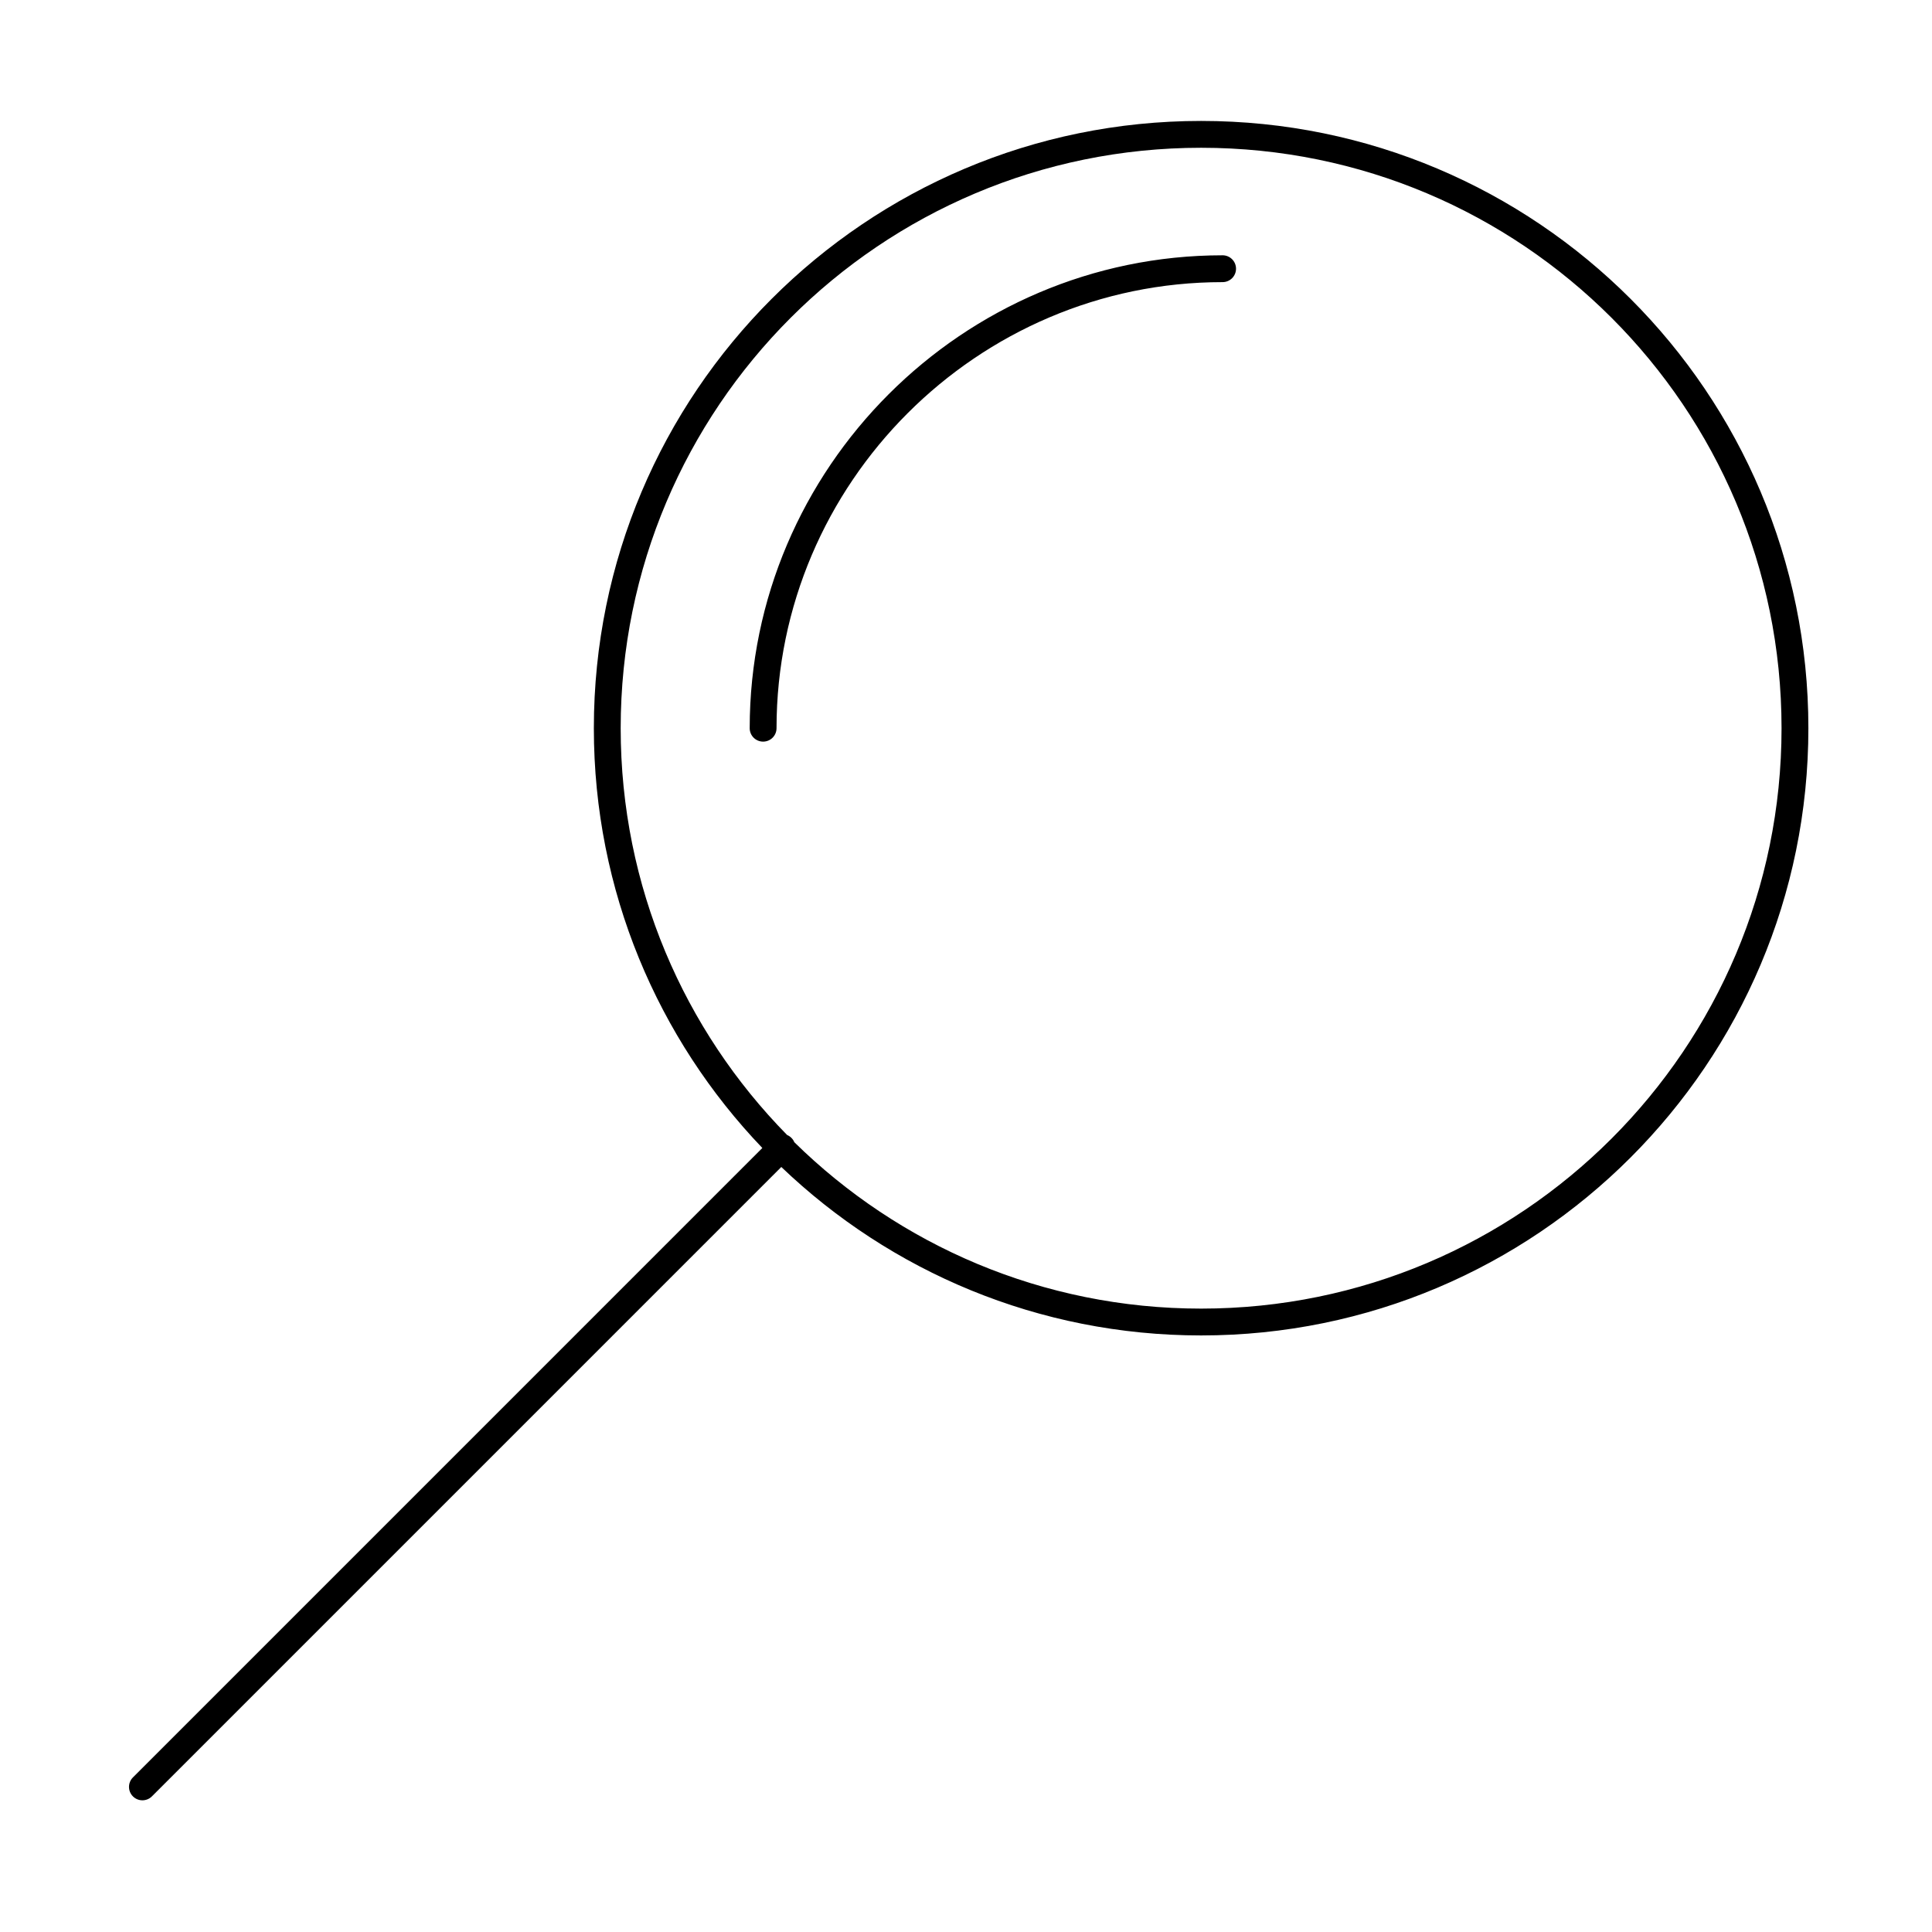 <svg width="72" height="72" viewBox="0 0 72 72" fill="none" xmlns="http://www.w3.org/2000/svg">
<path fill-rule="evenodd" clip-rule="evenodd" d="M44.762 5.507C32.816 5.507 23.131 15.191 23.131 27.138C23.131 33.042 25.497 38.394 29.333 42.298C29.392 42.322 29.446 42.358 29.494 42.406C29.542 42.453 29.578 42.508 29.602 42.567C33.505 46.402 38.857 48.768 44.762 48.768C56.709 48.768 66.393 39.084 66.393 27.138C66.393 15.191 56.709 5.507 44.762 5.507ZM29.117 43.49C33.181 47.379 38.693 49.768 44.762 49.768C57.261 49.768 67.393 39.636 67.393 27.138C67.393 14.639 57.261 4.507 44.762 4.507C32.264 4.507 22.131 14.639 22.131 27.138C22.131 33.207 24.521 38.718 28.41 42.782L4.954 66.239C4.759 66.434 4.759 66.751 4.954 66.946C5.149 67.141 5.466 67.141 5.661 66.946L29.117 43.49ZM45.563 10.514C36.426 10.514 28.939 18.001 28.939 27.138C28.939 27.414 28.716 27.638 28.439 27.638C28.163 27.638 27.939 27.414 27.939 27.138C27.939 17.448 35.874 9.514 45.563 9.514C45.839 9.514 46.063 9.738 46.063 10.014C46.063 10.29 45.839 10.514 45.563 10.514Z" fill="currentColor"/>
</svg>

